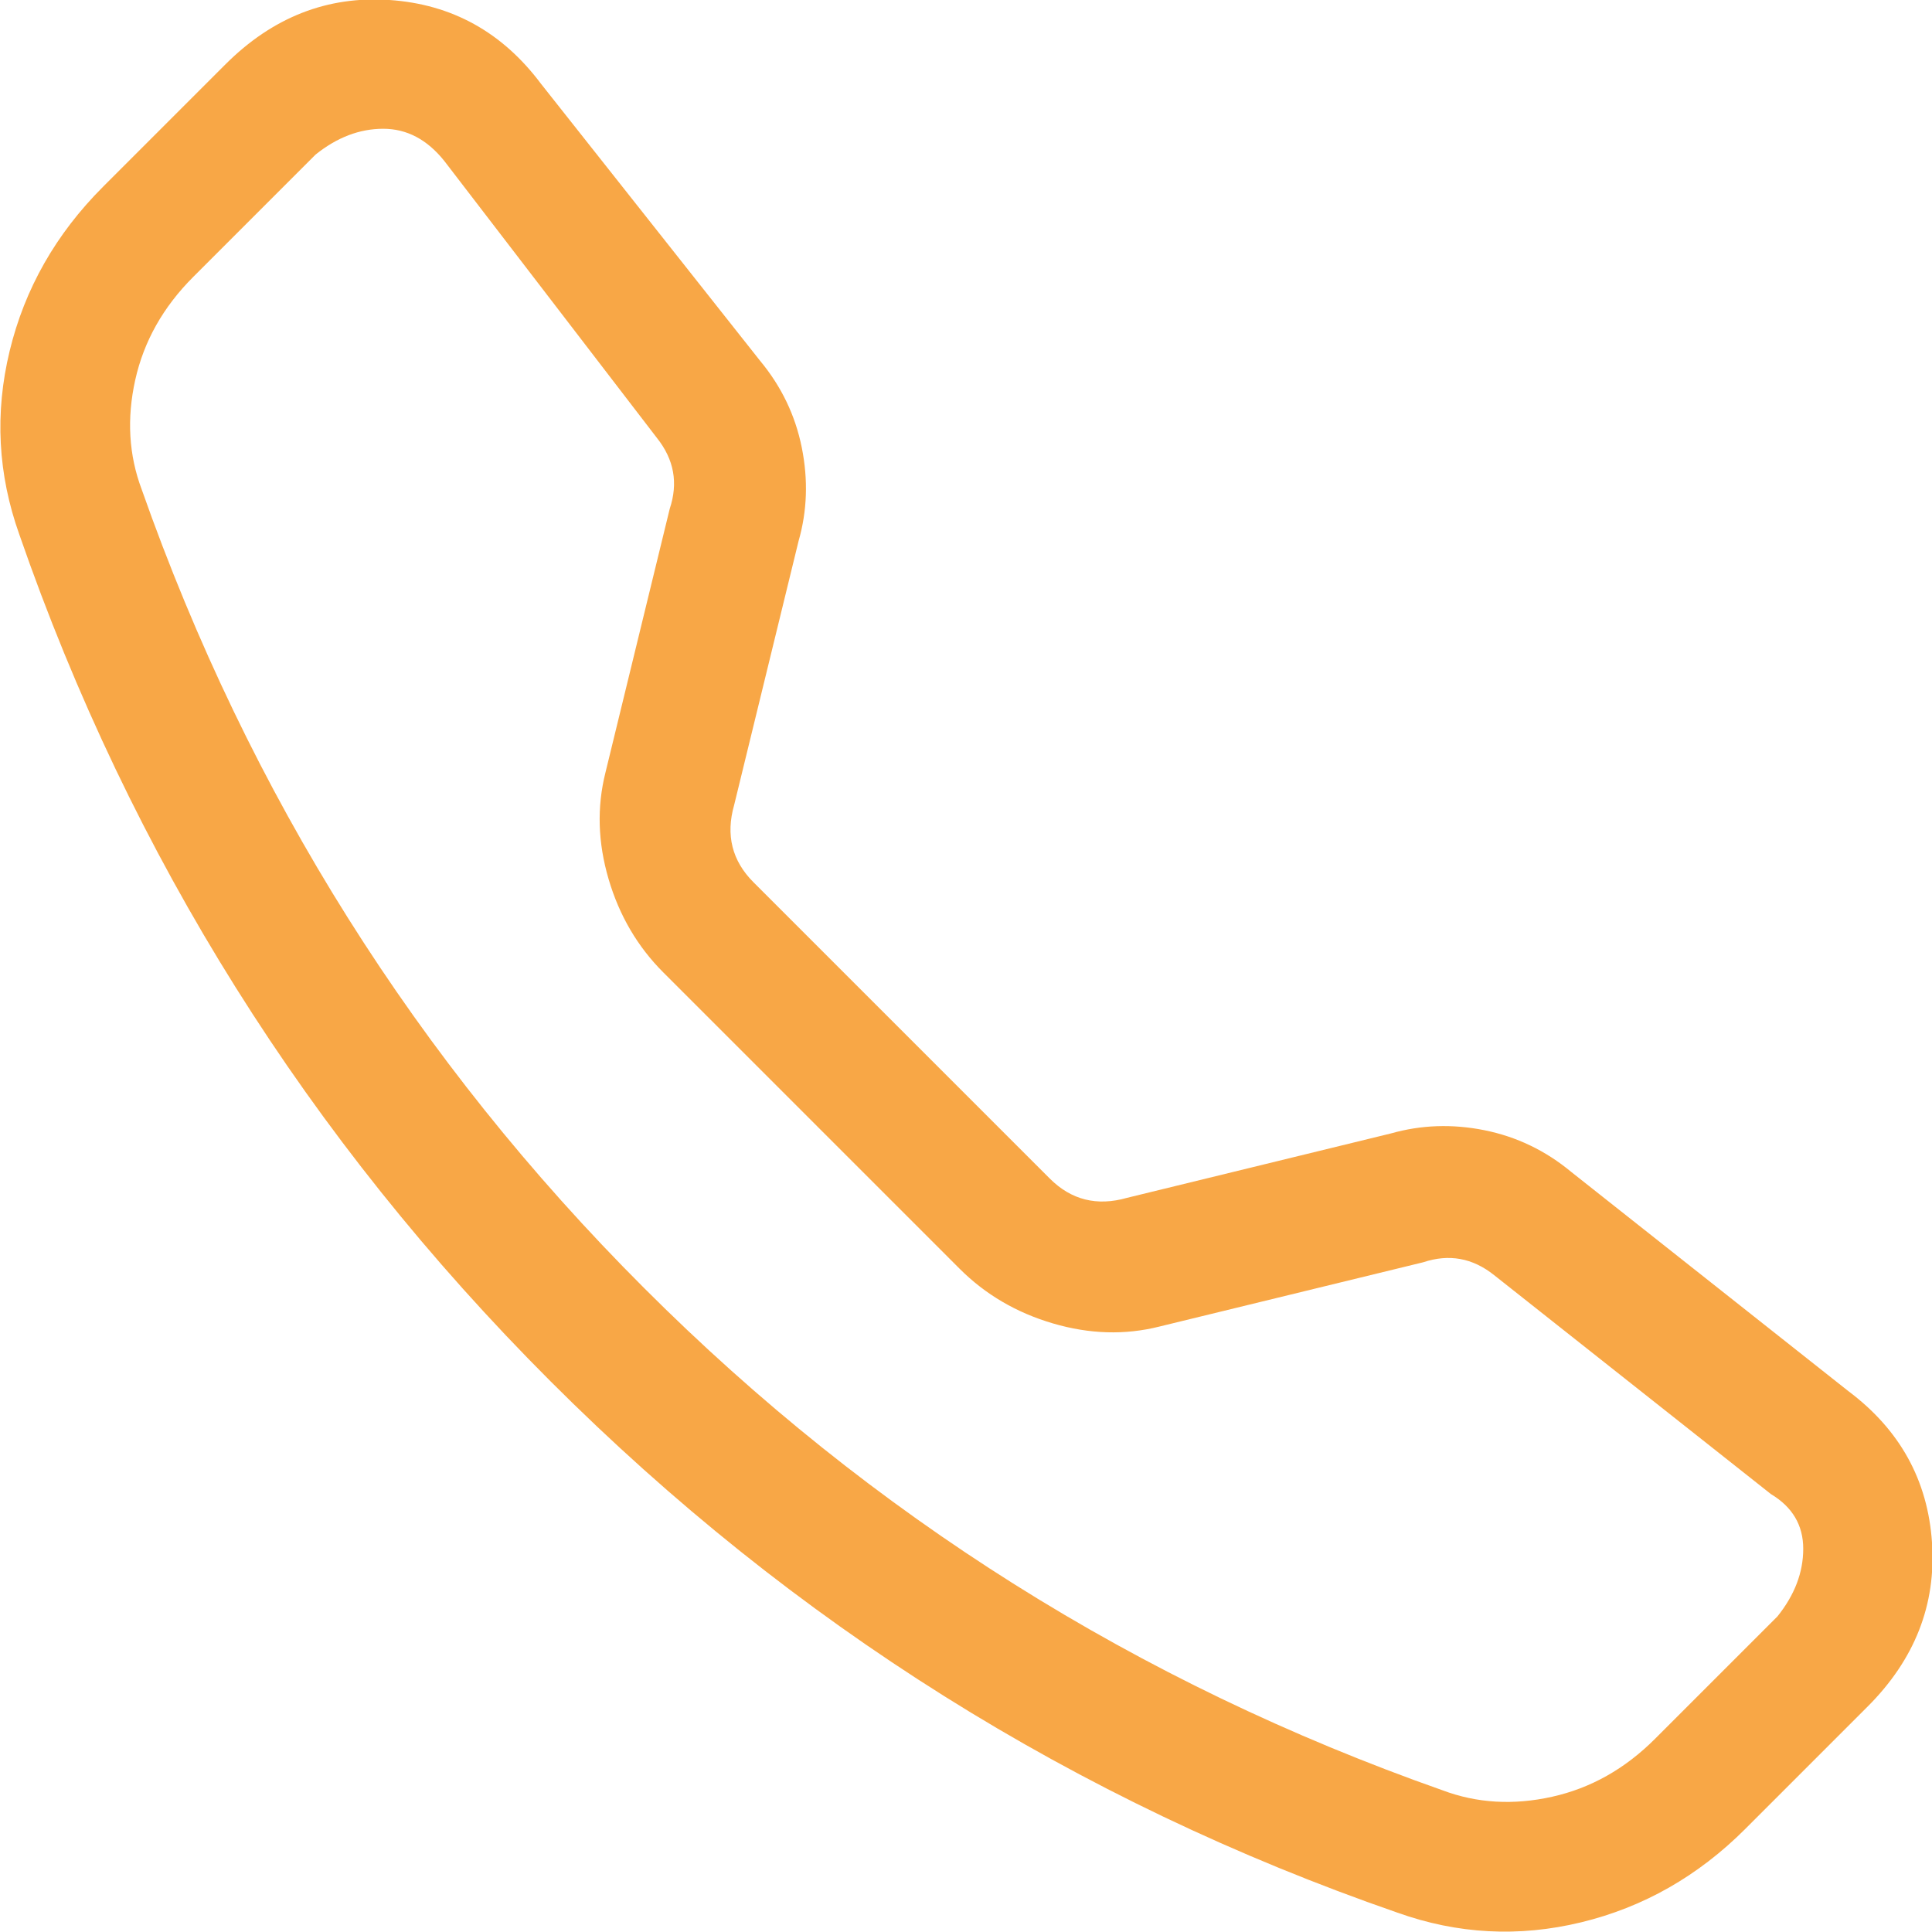 <svg width="20" height="20" viewBox="0 0 20 20" fill="none" xmlns="http://www.w3.org/2000/svg">
<path d="M4.6 1.667C4.422 1.444 4.211 1.333 3.967 1.333C3.722 1.333 3.489 1.422 3.267 1.6L2 2.867C1.689 3.178 1.489 3.533 1.4 3.933C1.311 4.333 1.333 4.711 1.467 5.067C2.578 8.222 4.311 10.978 6.667 13.333C9.022 15.689 11.778 17.422 14.933 18.533C15.289 18.667 15.667 18.689 16.067 18.6C16.467 18.511 16.822 18.311 17.133 18L18.4 16.733C18.578 16.511 18.667 16.278 18.667 16.033C18.667 15.789 18.555 15.6 18.333 15.467L15.467 13.2C15.244 13.022 15 12.978 14.733 13.067L12 13.733C11.644 13.822 11.278 13.811 10.9 13.7C10.522 13.589 10.2 13.4 9.933 13.133L6.867 10.067C6.6 9.8 6.411 9.478 6.3 9.1C6.189 8.722 6.178 8.356 6.267 8L6.933 5.267C7.022 5 6.978 4.756 6.8 4.533L4.6 1.667ZM2.333 0.667C2.822 0.178 3.389 -0.044 4.033 1.52588e-05C4.678 0.044 5.2 0.333 5.6 0.867L7.867 3.733C8.089 4 8.233 4.3 8.3 4.633C8.367 4.967 8.356 5.289 8.267 5.6L7.6 8.333C7.511 8.644 7.578 8.911 7.8 9.133L10.867 12.2C11.089 12.422 11.355 12.489 11.667 12.4L14.4 11.733C14.711 11.645 15.033 11.633 15.367 11.7C15.7 11.767 16 11.911 16.267 12.133L19.133 14.4C19.667 14.8 19.956 15.322 20 15.967C20.044 16.611 19.822 17.178 19.333 17.667L18.067 18.933C17.578 19.422 17.011 19.744 16.367 19.9C15.722 20.056 15.089 20.022 14.467 19.8C11.133 18.645 8.211 16.811 5.7 14.3C3.189 11.789 1.356 8.867 0.2 5.533C-0.022 4.911 -0.056 4.278 0.1 3.633C0.256 2.989 0.578 2.422 1.067 1.933L2.333 0.667Z" fill="#F8A746"/>
</svg>
